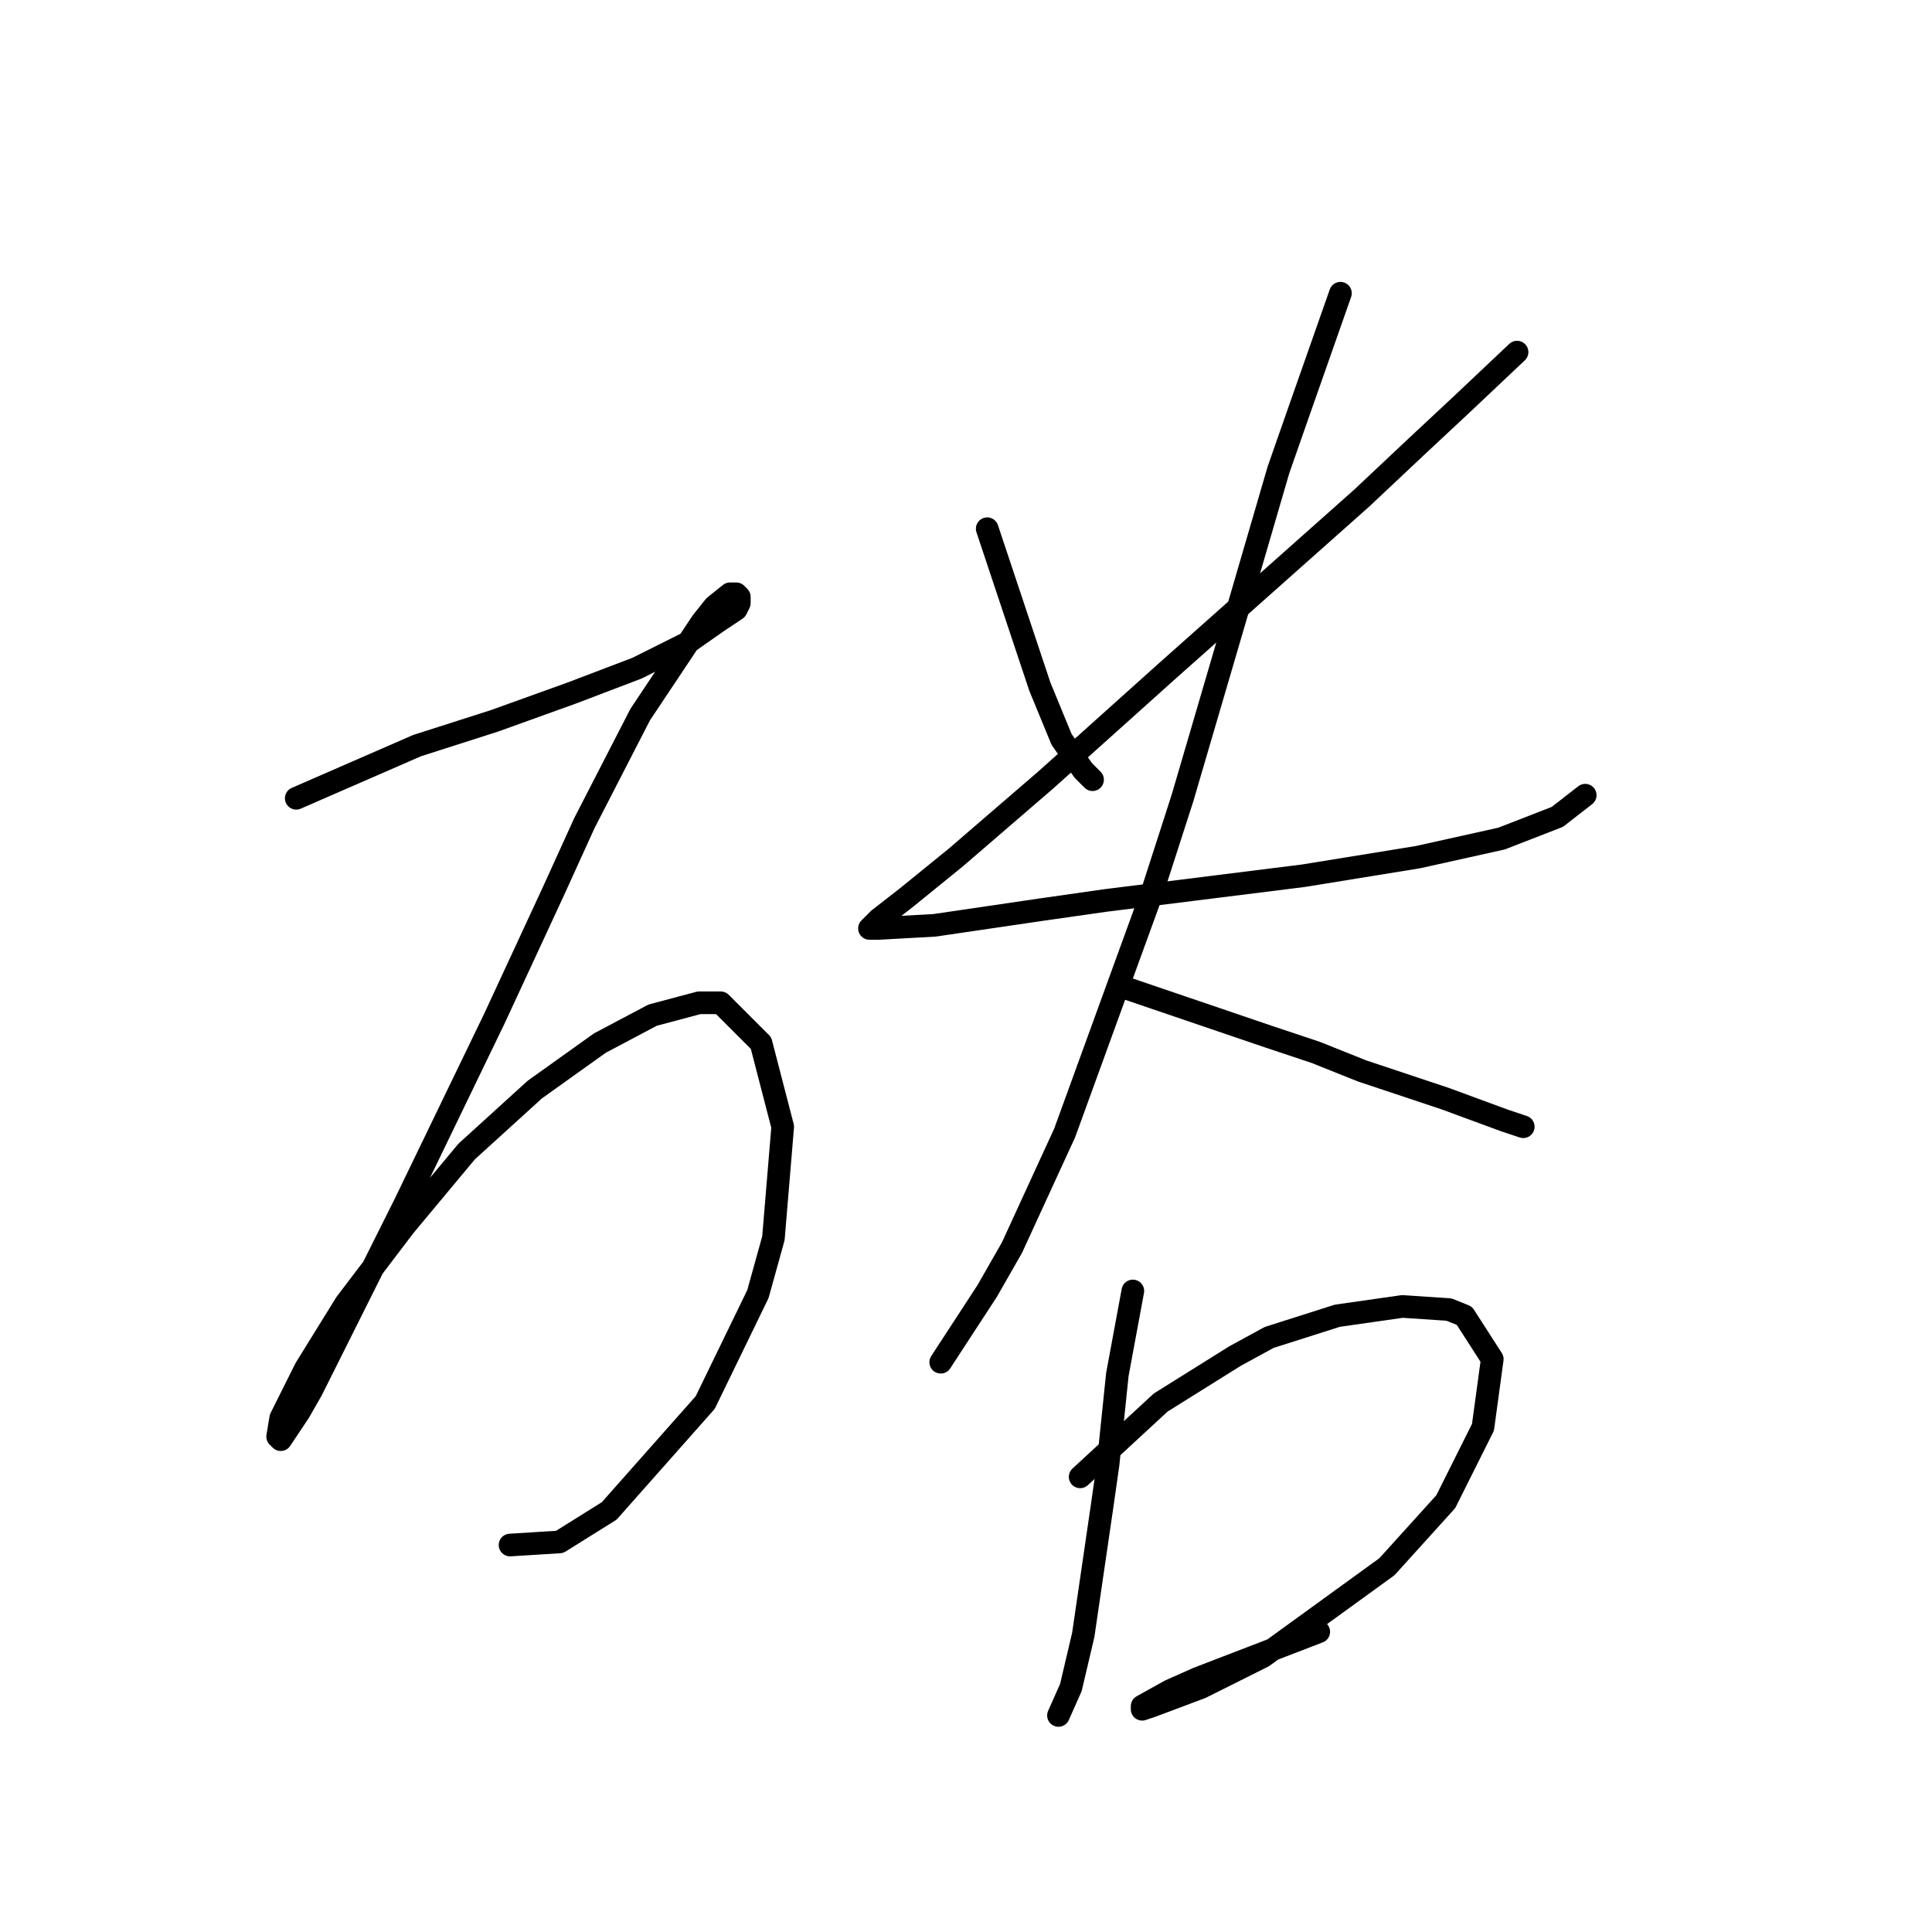 <?xml version="1.0" standalone="no"?>
    <svg width="256" height="256" xmlns="http://www.w3.org/2000/svg" version="1.1">
    <polyline stroke="black" stroke-width="3" stroke-linecap="round" fill="transparent" stroke-linejoin="round" points="39.253 105.777 55.265 98.798 65.529 95.513 75.793 91.818 84.415 88.533 90.985 85.249 95.09 82.375 97.554 80.732 97.964 79.911 97.964 79.09 97.554 78.68 96.733 78.68 94.68 80.322 93.037 82.375 84.826 94.692 77.436 109.062 73.33 118.094 65.529 134.928 53.623 159.562 46.232 174.343 41.305 184.196 39.663 187.07 37.2 190.765 36.789 190.355 37.2 187.891 40.484 181.322 45.822 172.7 53.623 162.436 61.834 152.582 70.867 144.371 79.489 138.212 86.468 134.517 92.627 132.875 95.501 132.875 100.838 138.212 103.712 149.298 102.481 164.078 100.428 171.469 93.448 185.839 80.72 200.209 74.151 204.314 67.582 204.725 67.582 204.725 " />
        <polyline stroke="black" stroke-width="3" stroke-linecap="round" fill="transparent" stroke-linejoin="round" points="130.81 70.058 136.558 87.302 137.79 90.997 140.664 97.976 143.538 102.082 144.769 103.314 144.769 103.314 " />
        <polyline stroke="black" stroke-width="3" stroke-linecap="round" fill="transparent" stroke-linejoin="round" points="201.018 46.655 193.627 53.635 187.469 59.383 180.489 65.952 154.623 88.944 138.611 103.314 126.704 113.578 120.135 118.916 116.44 121.79 115.208 123.021 116.44 123.021 123.83 122.611 137.79 120.558 146.412 119.326 172.688 116.042 187.879 113.578 198.965 111.115 206.355 108.241 210.05 105.367 210.05 105.367 " />
        <polyline stroke="black" stroke-width="3" stroke-linecap="round" fill="transparent" stroke-linejoin="round" points="177.615 38.854 172.278 54.045 169.404 62.257 163.656 81.964 156.676 105.777 152.57 118.505 141.074 150.119 134.095 165.31 130.81 171.058 124.651 180.501 124.651 180.501 " />
        <polyline stroke="black" stroke-width="3" stroke-linecap="round" fill="transparent" stroke-linejoin="round" points="148.875 130.822 168.172 137.391 174.331 139.444 180.489 141.907 191.574 145.603 199.375 148.477 201.839 149.298 201.839 149.298 " />
        <polyline stroke="black" stroke-width="3" stroke-linecap="round" fill="transparent" stroke-linejoin="round" points="150.107 171.058 148.054 182.143 146.822 194.05 146.001 199.798 143.538 216.631 141.895 223.611 140.253 227.306 140.253 227.306 " />
        <polyline stroke="black" stroke-width="3" stroke-linecap="round" fill="transparent" stroke-linejoin="round" points="143.127 195.692 153.802 185.839 163.656 179.68 168.172 177.217 177.204 174.343 185.826 173.111 191.985 173.521 194.038 174.343 197.733 180.091 196.501 189.123 191.574 198.977 183.774 207.599 167.351 219.505 159.139 223.611 152.57 226.075 151.339 226.485 151.339 226.075 155.034 224.022 158.729 222.379 174.741 216.221 174.741 216.221 " />
        </svg>